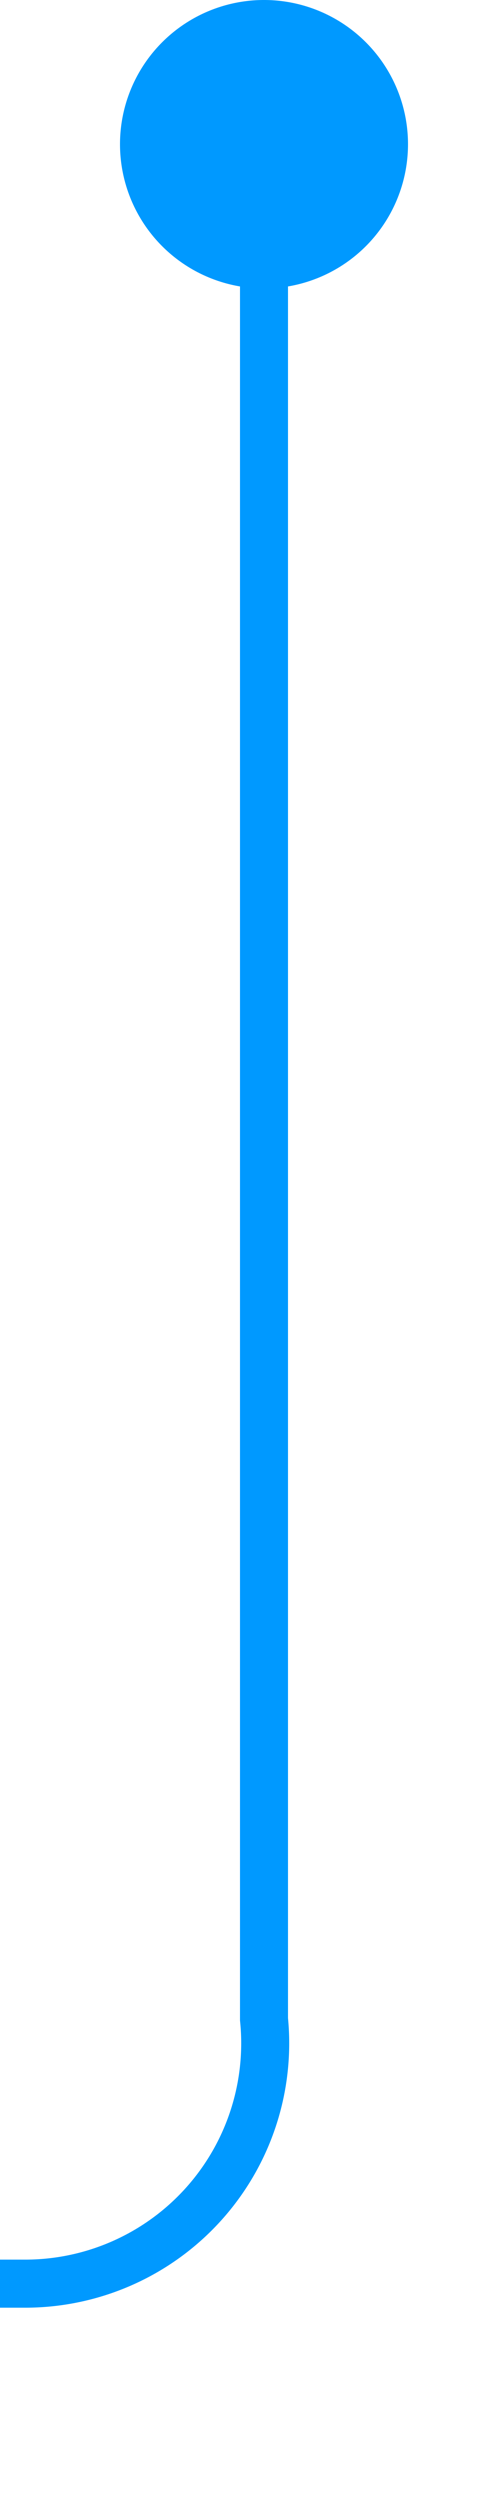 ﻿<?xml version="1.0" encoding="utf-8"?>
<svg version="1.1" xmlns:xlink="http://www.w3.org/1999/xlink" width="10px" height="52px" preserveAspectRatio="xMidYMin meet" viewBox="1510 719  8 52" xmlns="http://www.w3.org/2000/svg">
  <path d="M 1514.5 720  L 1514.5 761  A 5 5 0 0 1 1509.5 766.5 L 1466 766.5  " stroke-width="1" stroke="#0099ff" fill="none" />
  <path d="M 1514.5 719  A 3 3 0 0 0 1511.5 722 A 3 3 0 0 0 1514.5 725 A 3 3 0 0 0 1517.5 722 A 3 3 0 0 0 1514.5 719 Z M 1467 772  L 1467 761  L 1466 761  L 1466 772  L 1467 772  Z " fill-rule="nonzero" fill="#0099ff" stroke="none" />
</svg>